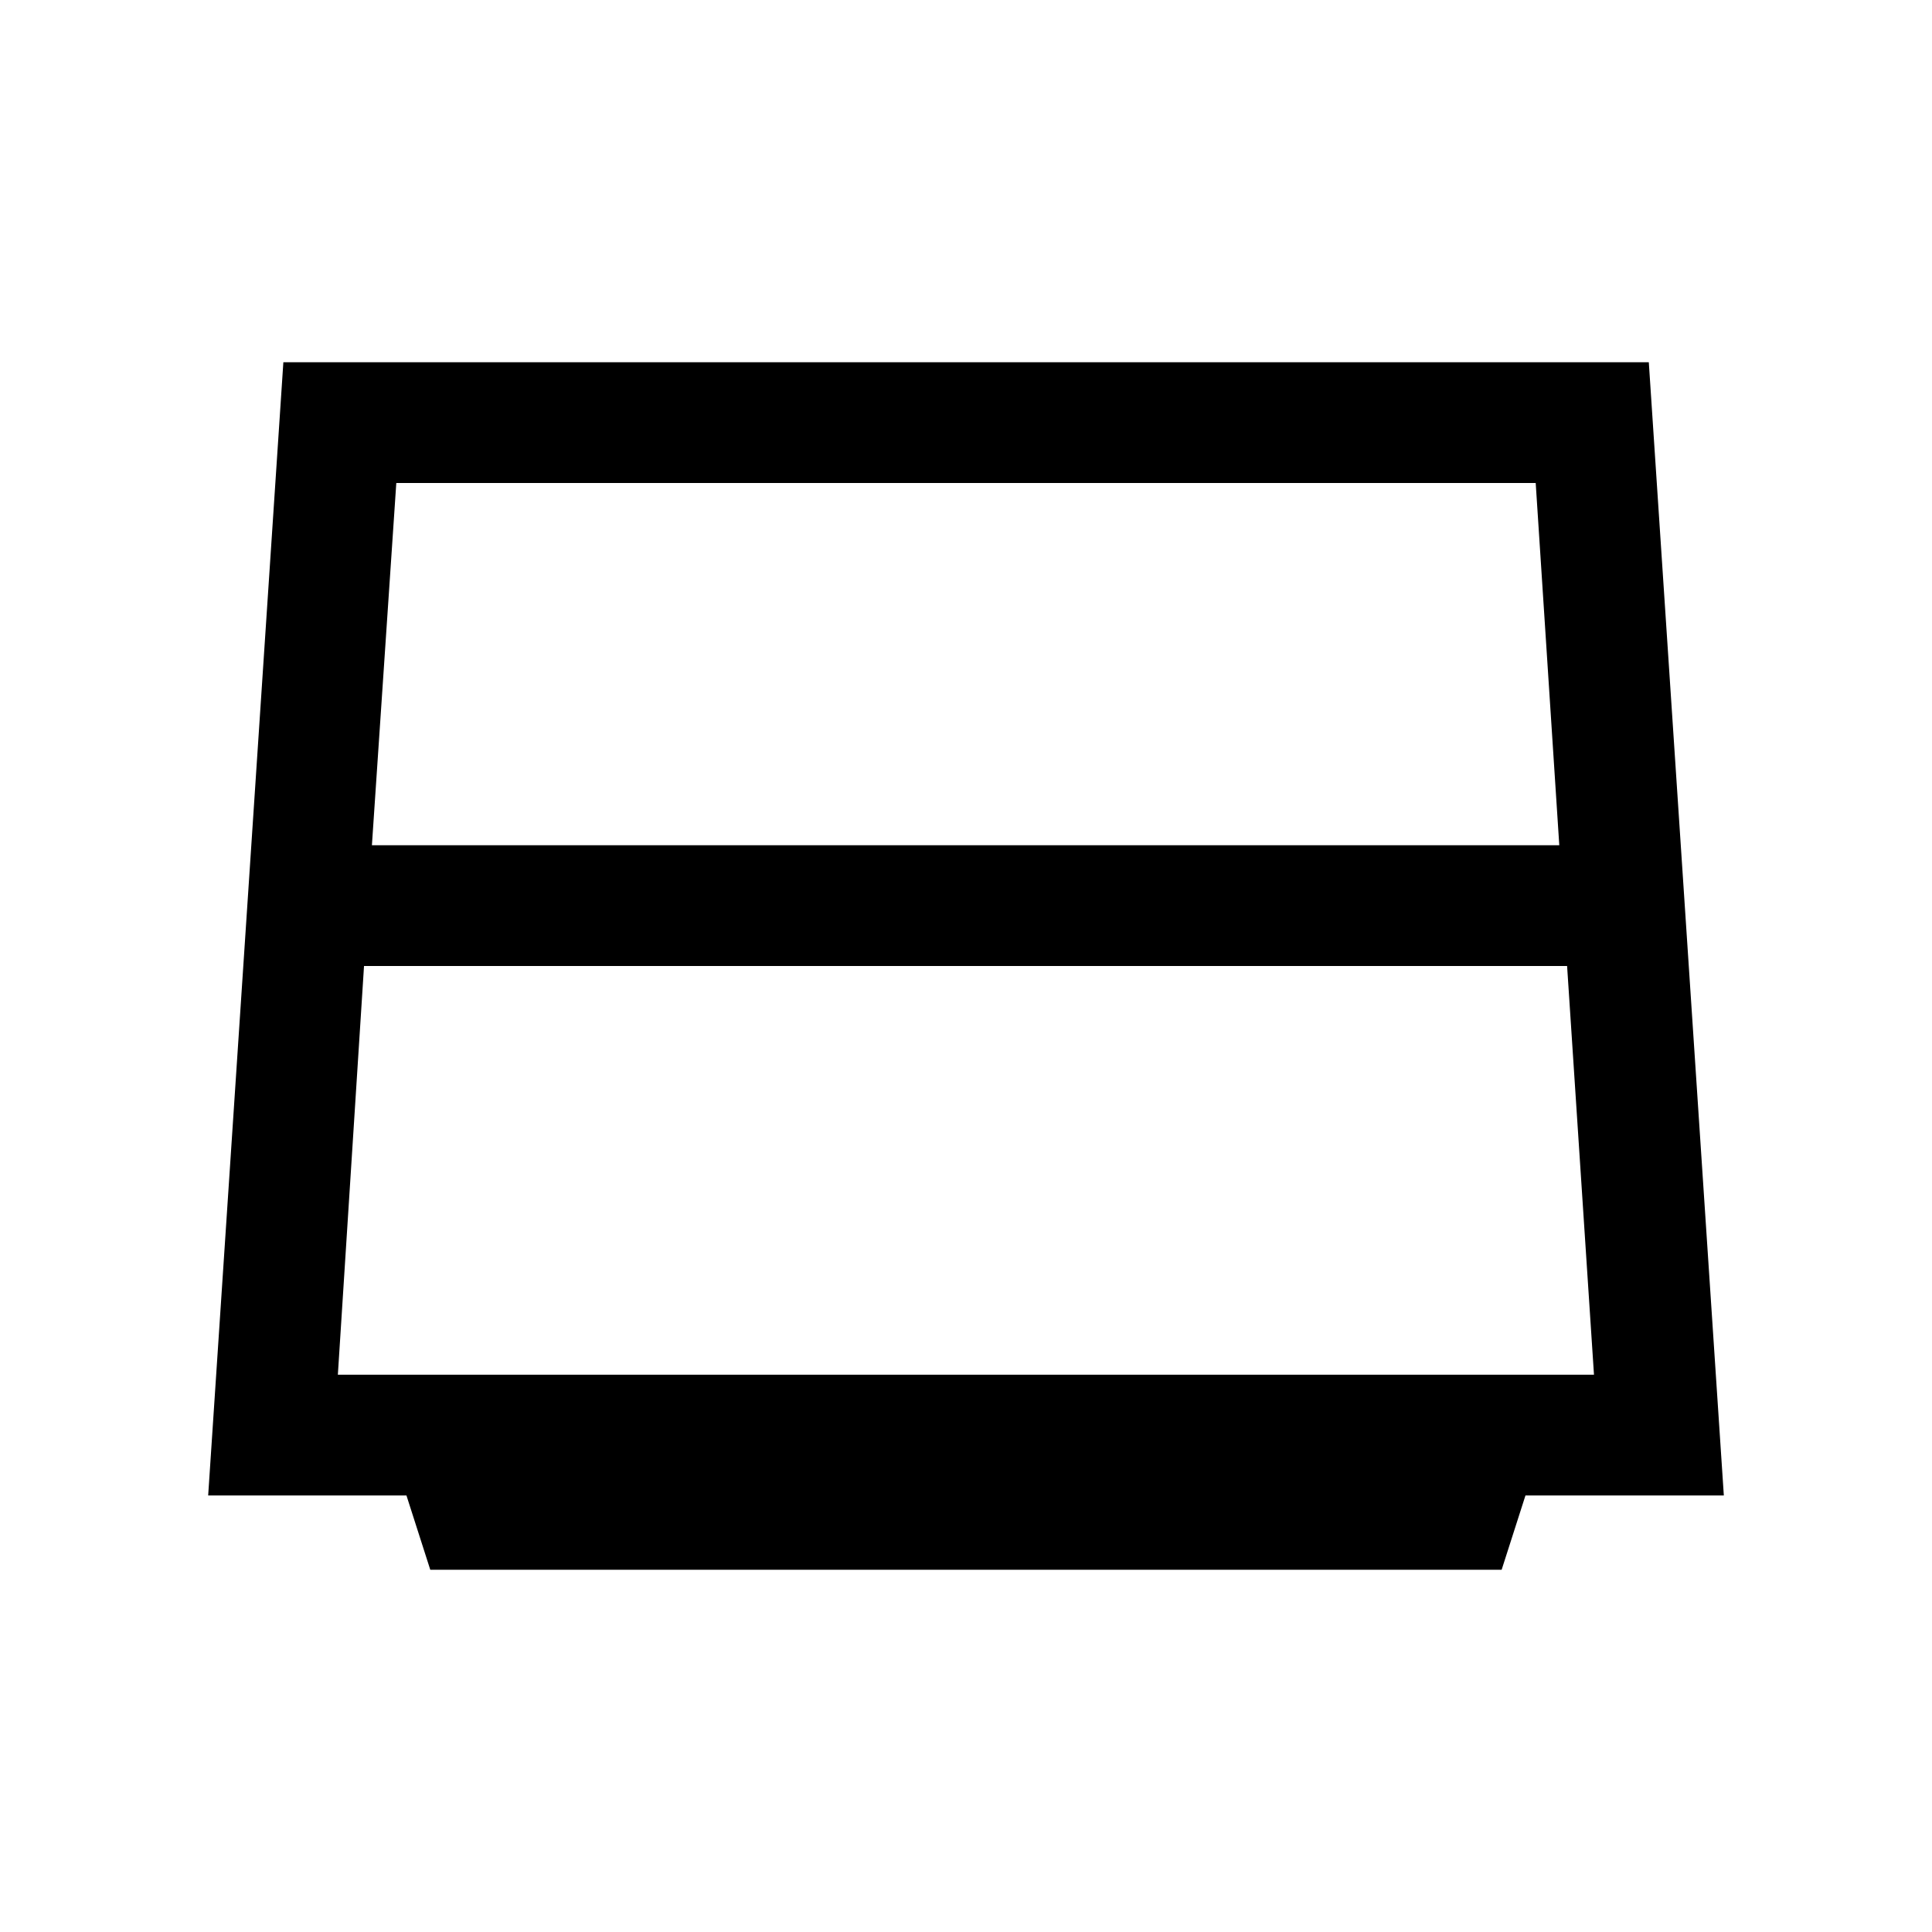 <svg xmlns="http://www.w3.org/2000/svg" width="24" height="24" viewBox="0 0 24 24" fill='currentColor'><path d="M4.62 10.5h14.75L19.077 6H4.923zM4.522 12l-.325 5.077h15.604L19.467 12zm.823 7.5-.296-.923H2.586L3.52 4.5h16.962l.932 14.077H18.95l-.296.923z"/></svg>